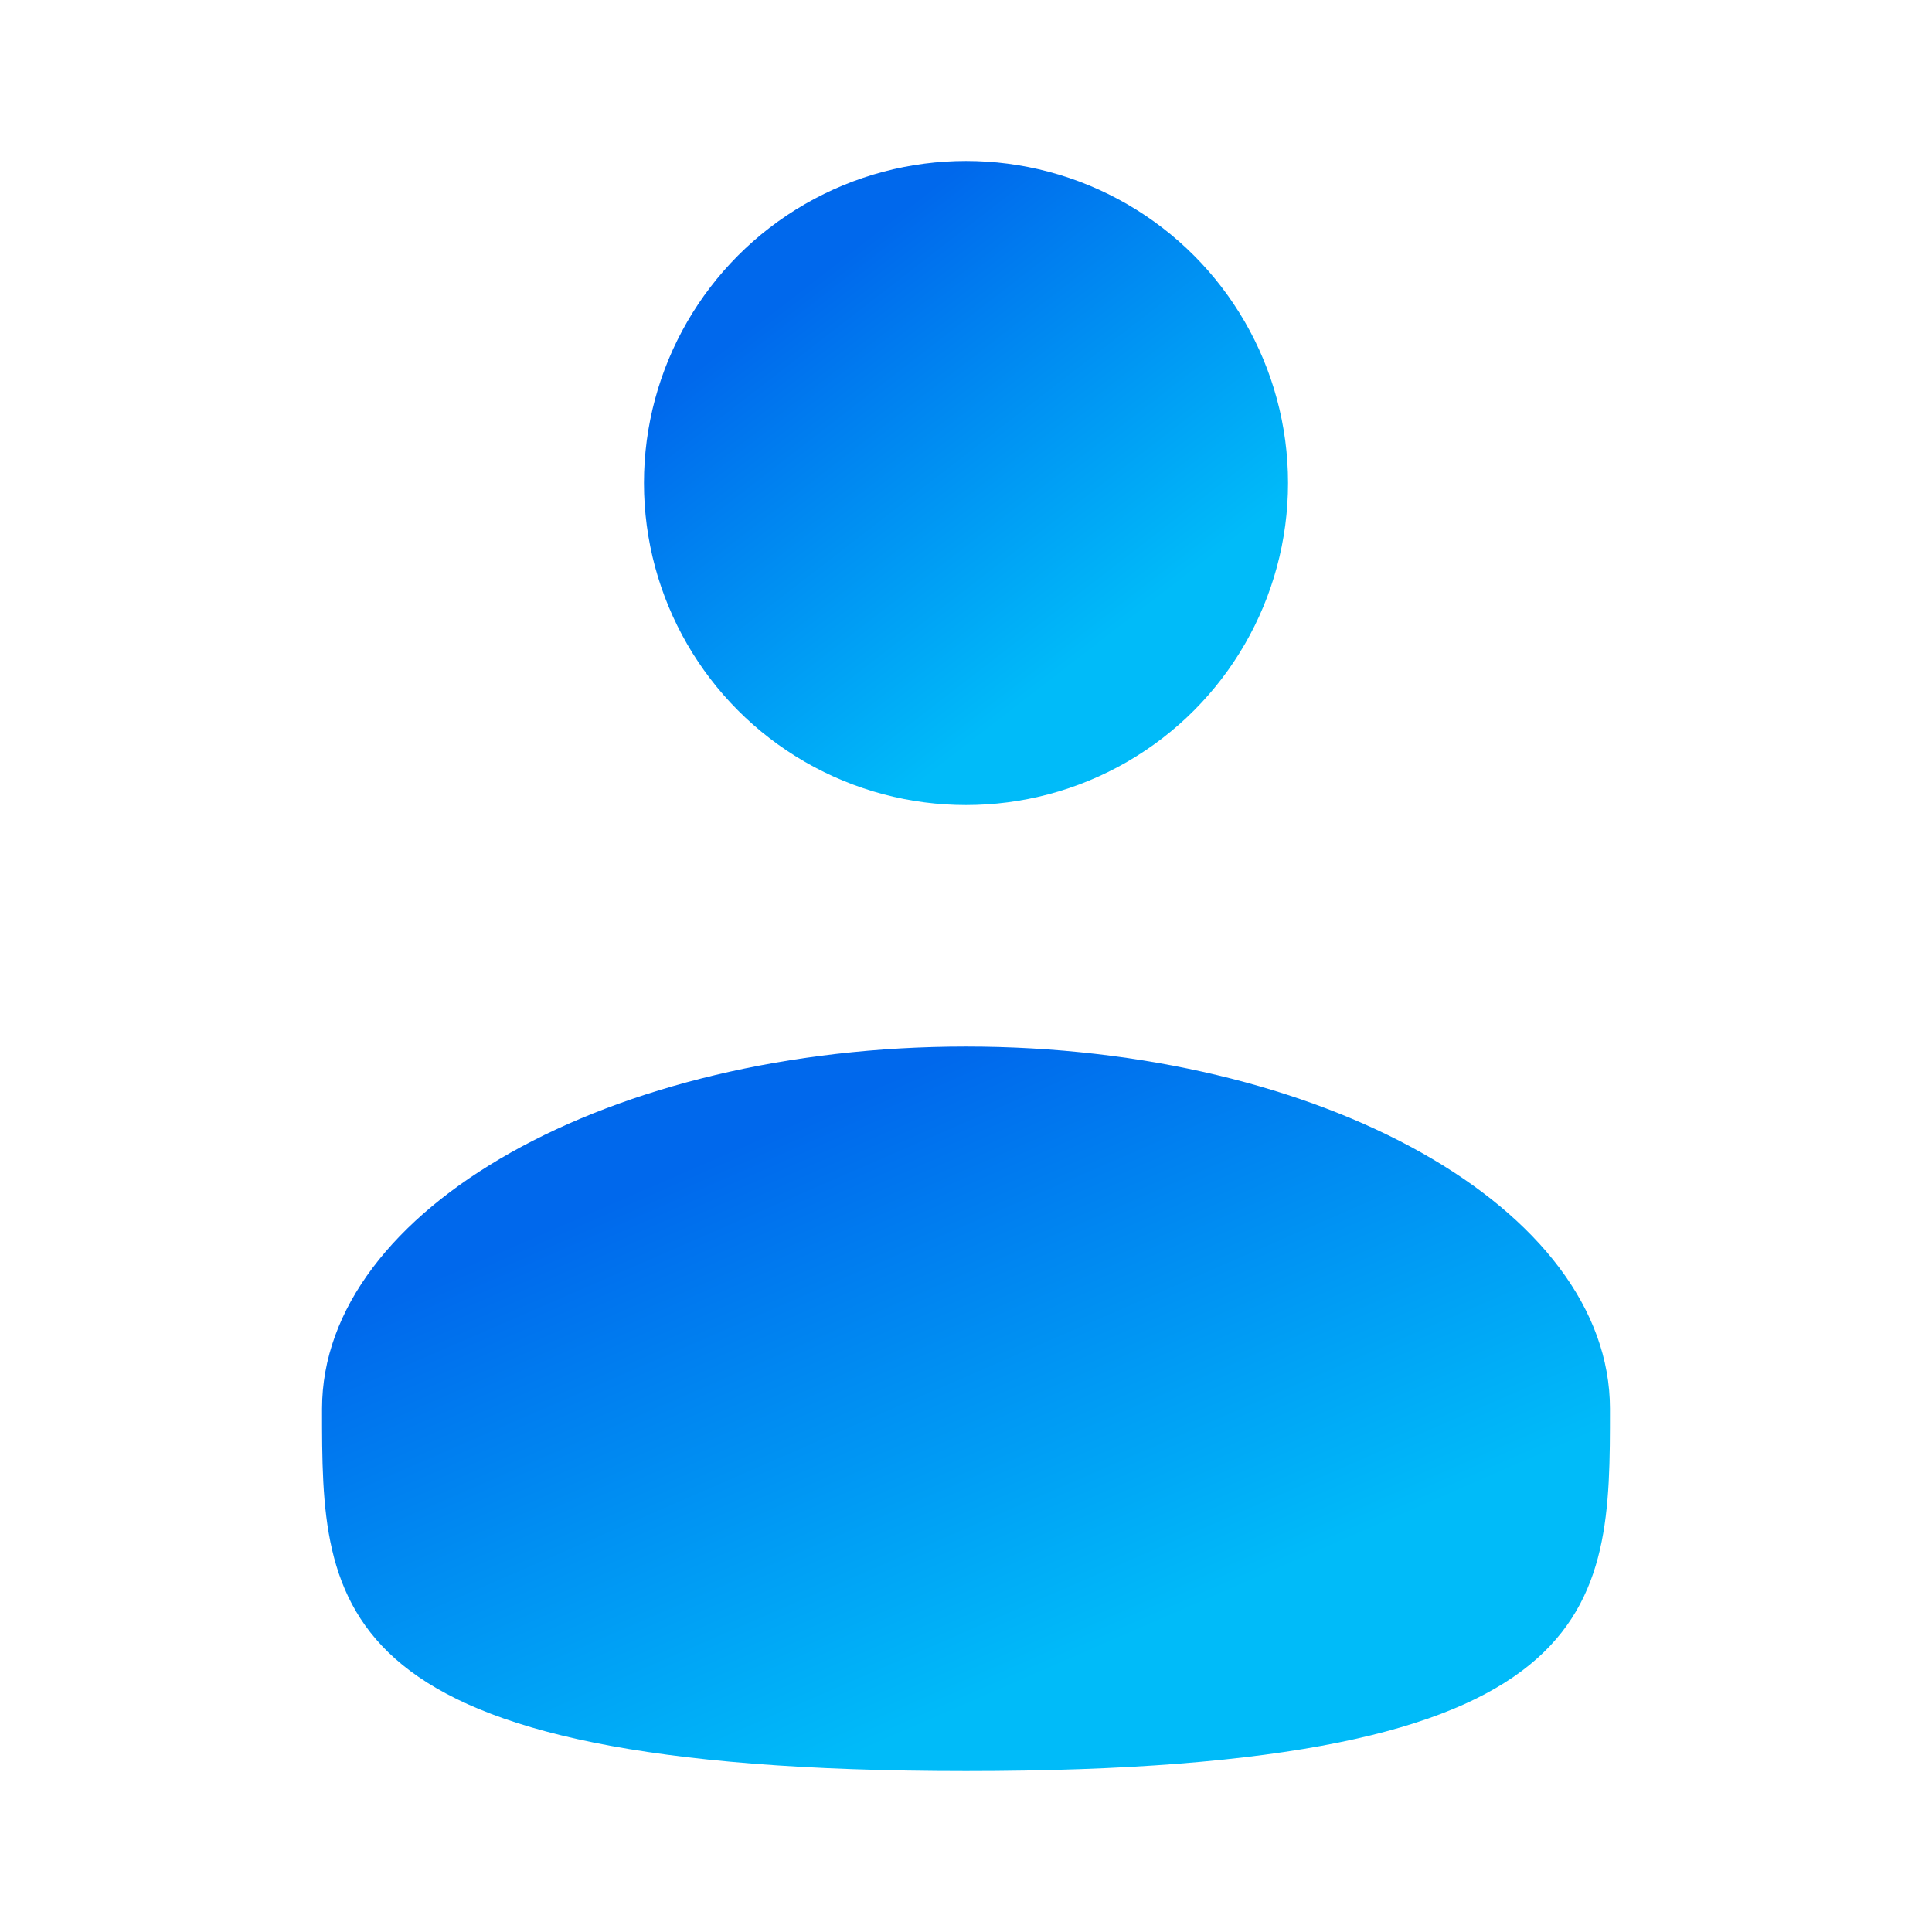 <svg width="16" height="16" viewBox="0 0 16 16" fill="none" xmlns="http://www.w3.org/2000/svg">
<ellipse cx="8" cy="4" rx="2.667" ry="2.667" fill="url(#paint0_linear_878_79476)"/>
<path d="M13.333 11.667C13.333 13.324 13.333 14.667 8 14.667C2.667 14.667 2.667 13.324 2.667 11.667C2.667 10.01 5.055 8.667 8 8.667C10.946 8.667 13.333 10.01 13.333 11.667Z" fill="url(#paint1_linear_878_79476)"/>
<defs>
<linearGradient id="paint0_linear_878_79476" x1="8" y1="1.333" x2="10.353" y2="4.376" gradientUnits="userSpaceOnUse">
<stop stop-color="#0068EC"/>
<stop offset="1" stop-color="#00BBF9"/>
</linearGradient>
<linearGradient id="paint1_linear_878_79476" x1="8" y1="8.667" x2="10.001" y2="13.267" gradientUnits="userSpaceOnUse">
<stop stop-color="#0068EC"/>
<stop offset="1" stop-color="#00BBF9"/>
</linearGradient>
</defs>
</svg>
